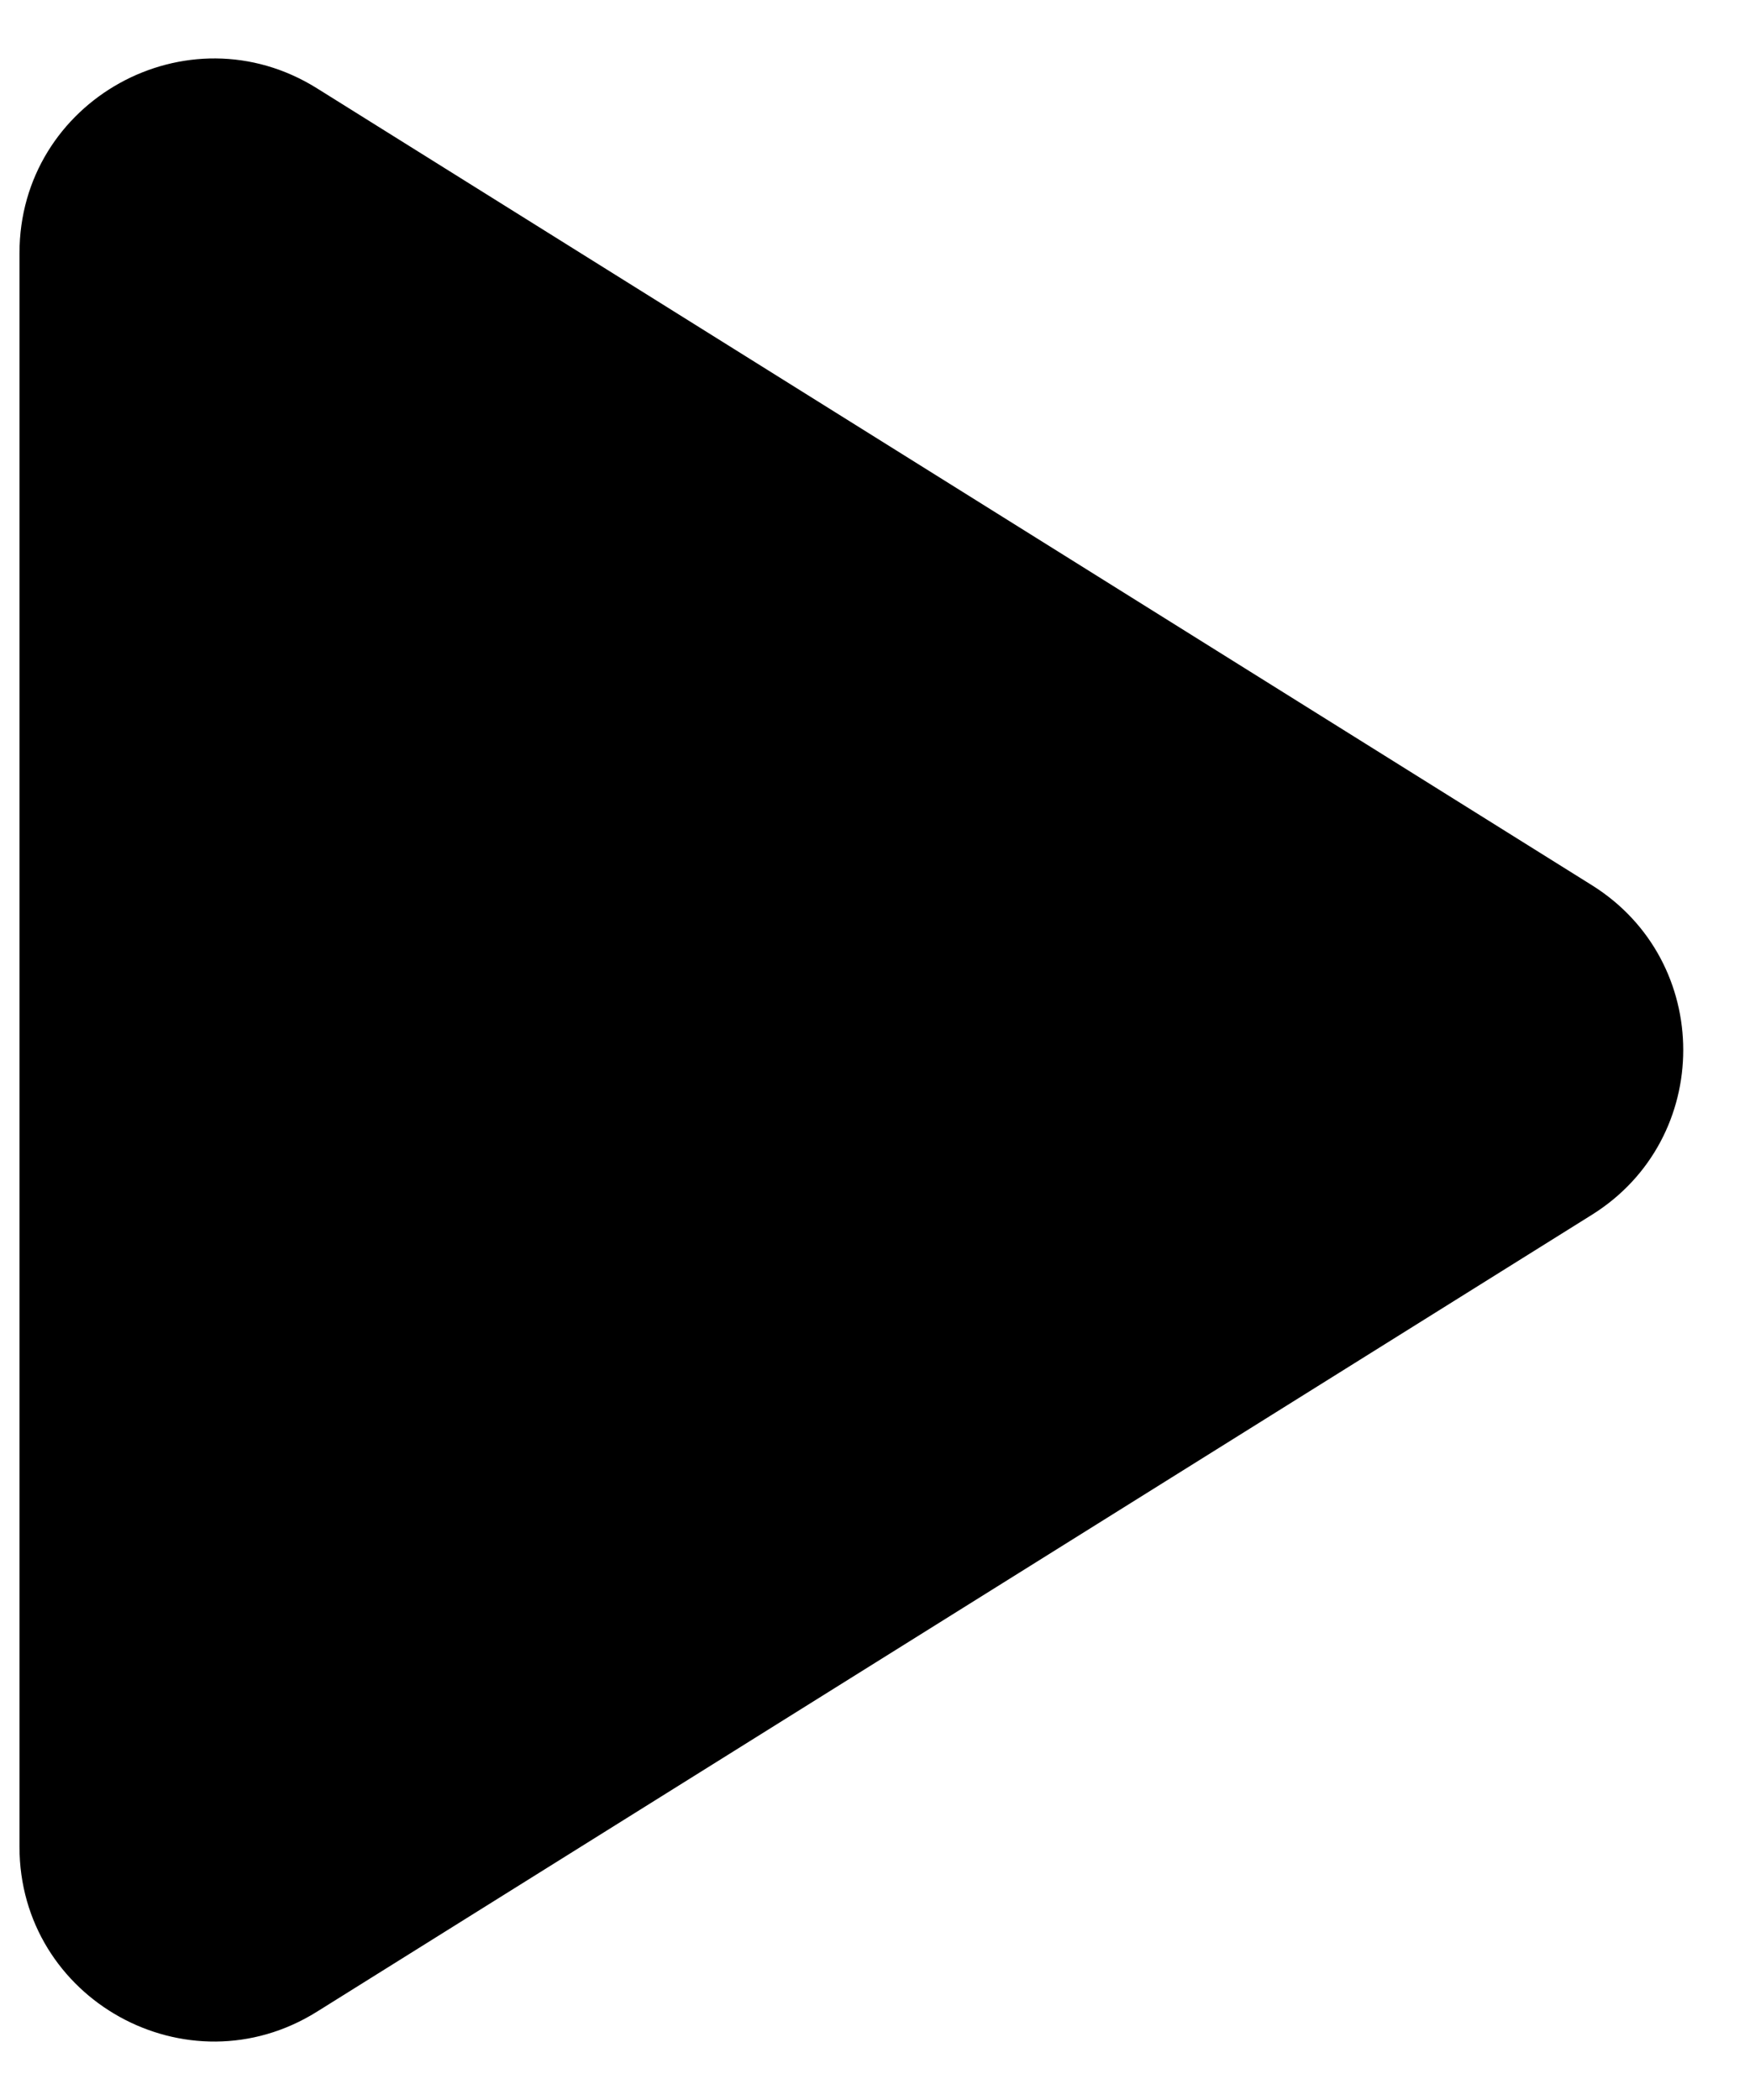 <svg width="15" height="18" viewBox="0 0 15 18" fill="none" xmlns="http://www.w3.org/2000/svg">
<path d="M0.167 2.17C0.167 0.861 1.607 0.063 2.717 0.757L13.644 7.587C14.689 8.239 14.689 9.761 13.644 10.413L2.717 17.243C1.607 17.937 0.167 17.139 0.167 15.83V2.17Z" fill="#000"/>
</svg>

